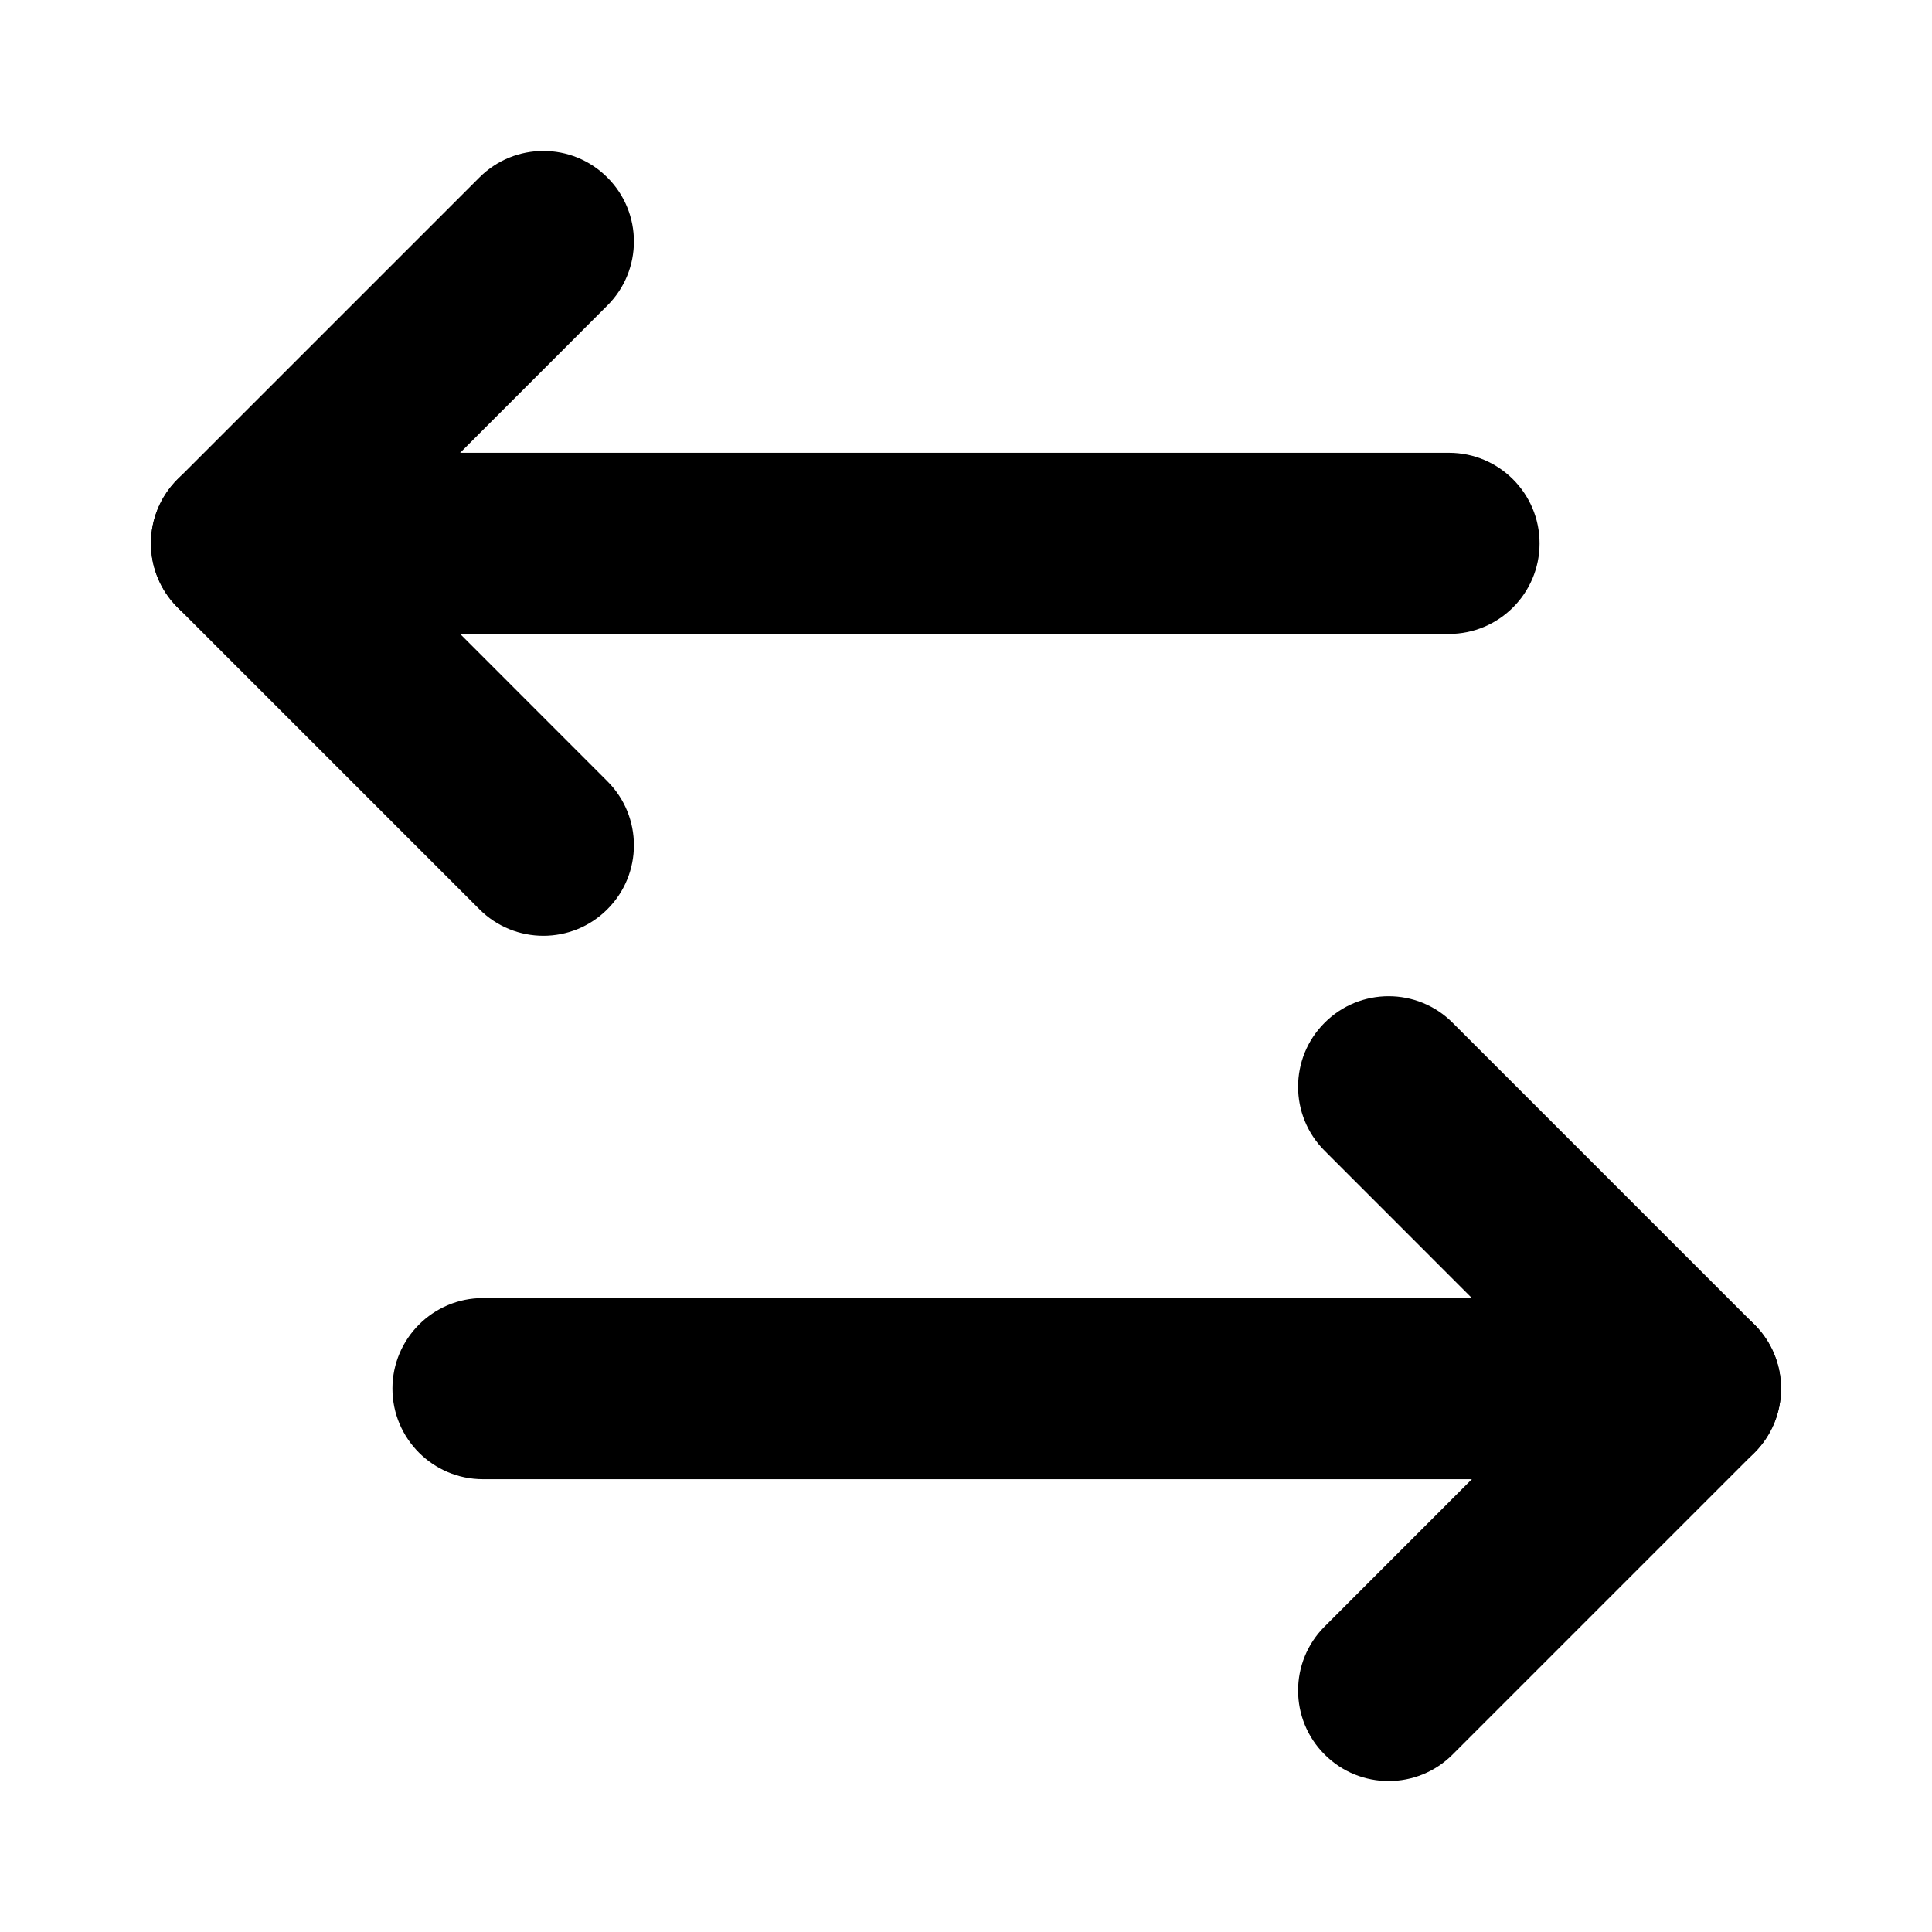 <!-- icon666.com - MILLIONS vector ICONS FREE --><svg clip-rule="evenodd" fill-rule="evenodd" stroke-linejoin="round" stroke-miterlimit="2" viewBox="0 0 16 16" xmlns="http://www.w3.org/2000/svg"><g id="Icon"><path d="m14 10.75h-10c-.414 0-.75.336-.75.75s.336.75.75.75h10c.414 0 .75-.336.75-.75s-.336-.75-.75-.75z"/><path d="m2 5.25h10c.414 0 .75-.336.75-.75s-.336-.75-.75-.75h-10c-.414 0-.75.336-.75.75s.336.75.75.75z"/><path d="m10.97 9.53 1.969 1.97s-1.969 1.97-1.969 1.97c-.293.292-.293.768 0 1.06.292.293.768.293 1.06 0l2.5-2.5c.293-.293.293-.767 0-1.06l-2.5-2.5c-.292-.293-.768-.293-1.06 0-.293.292-.293.768 0 1.06z"/><path d="m5.03 6.47-1.969-1.97s1.969-1.97 1.969-1.97c.293-.292.293-.768 0-1.06-.292-.293-.768-.293-1.06 0l-2.5 2.5c-.293.293-.293.767 0 1.06l2.5 2.5c.292.293.768.293 1.06 0 .293-.292.293-.768 0-1.06z"/></g></svg>
